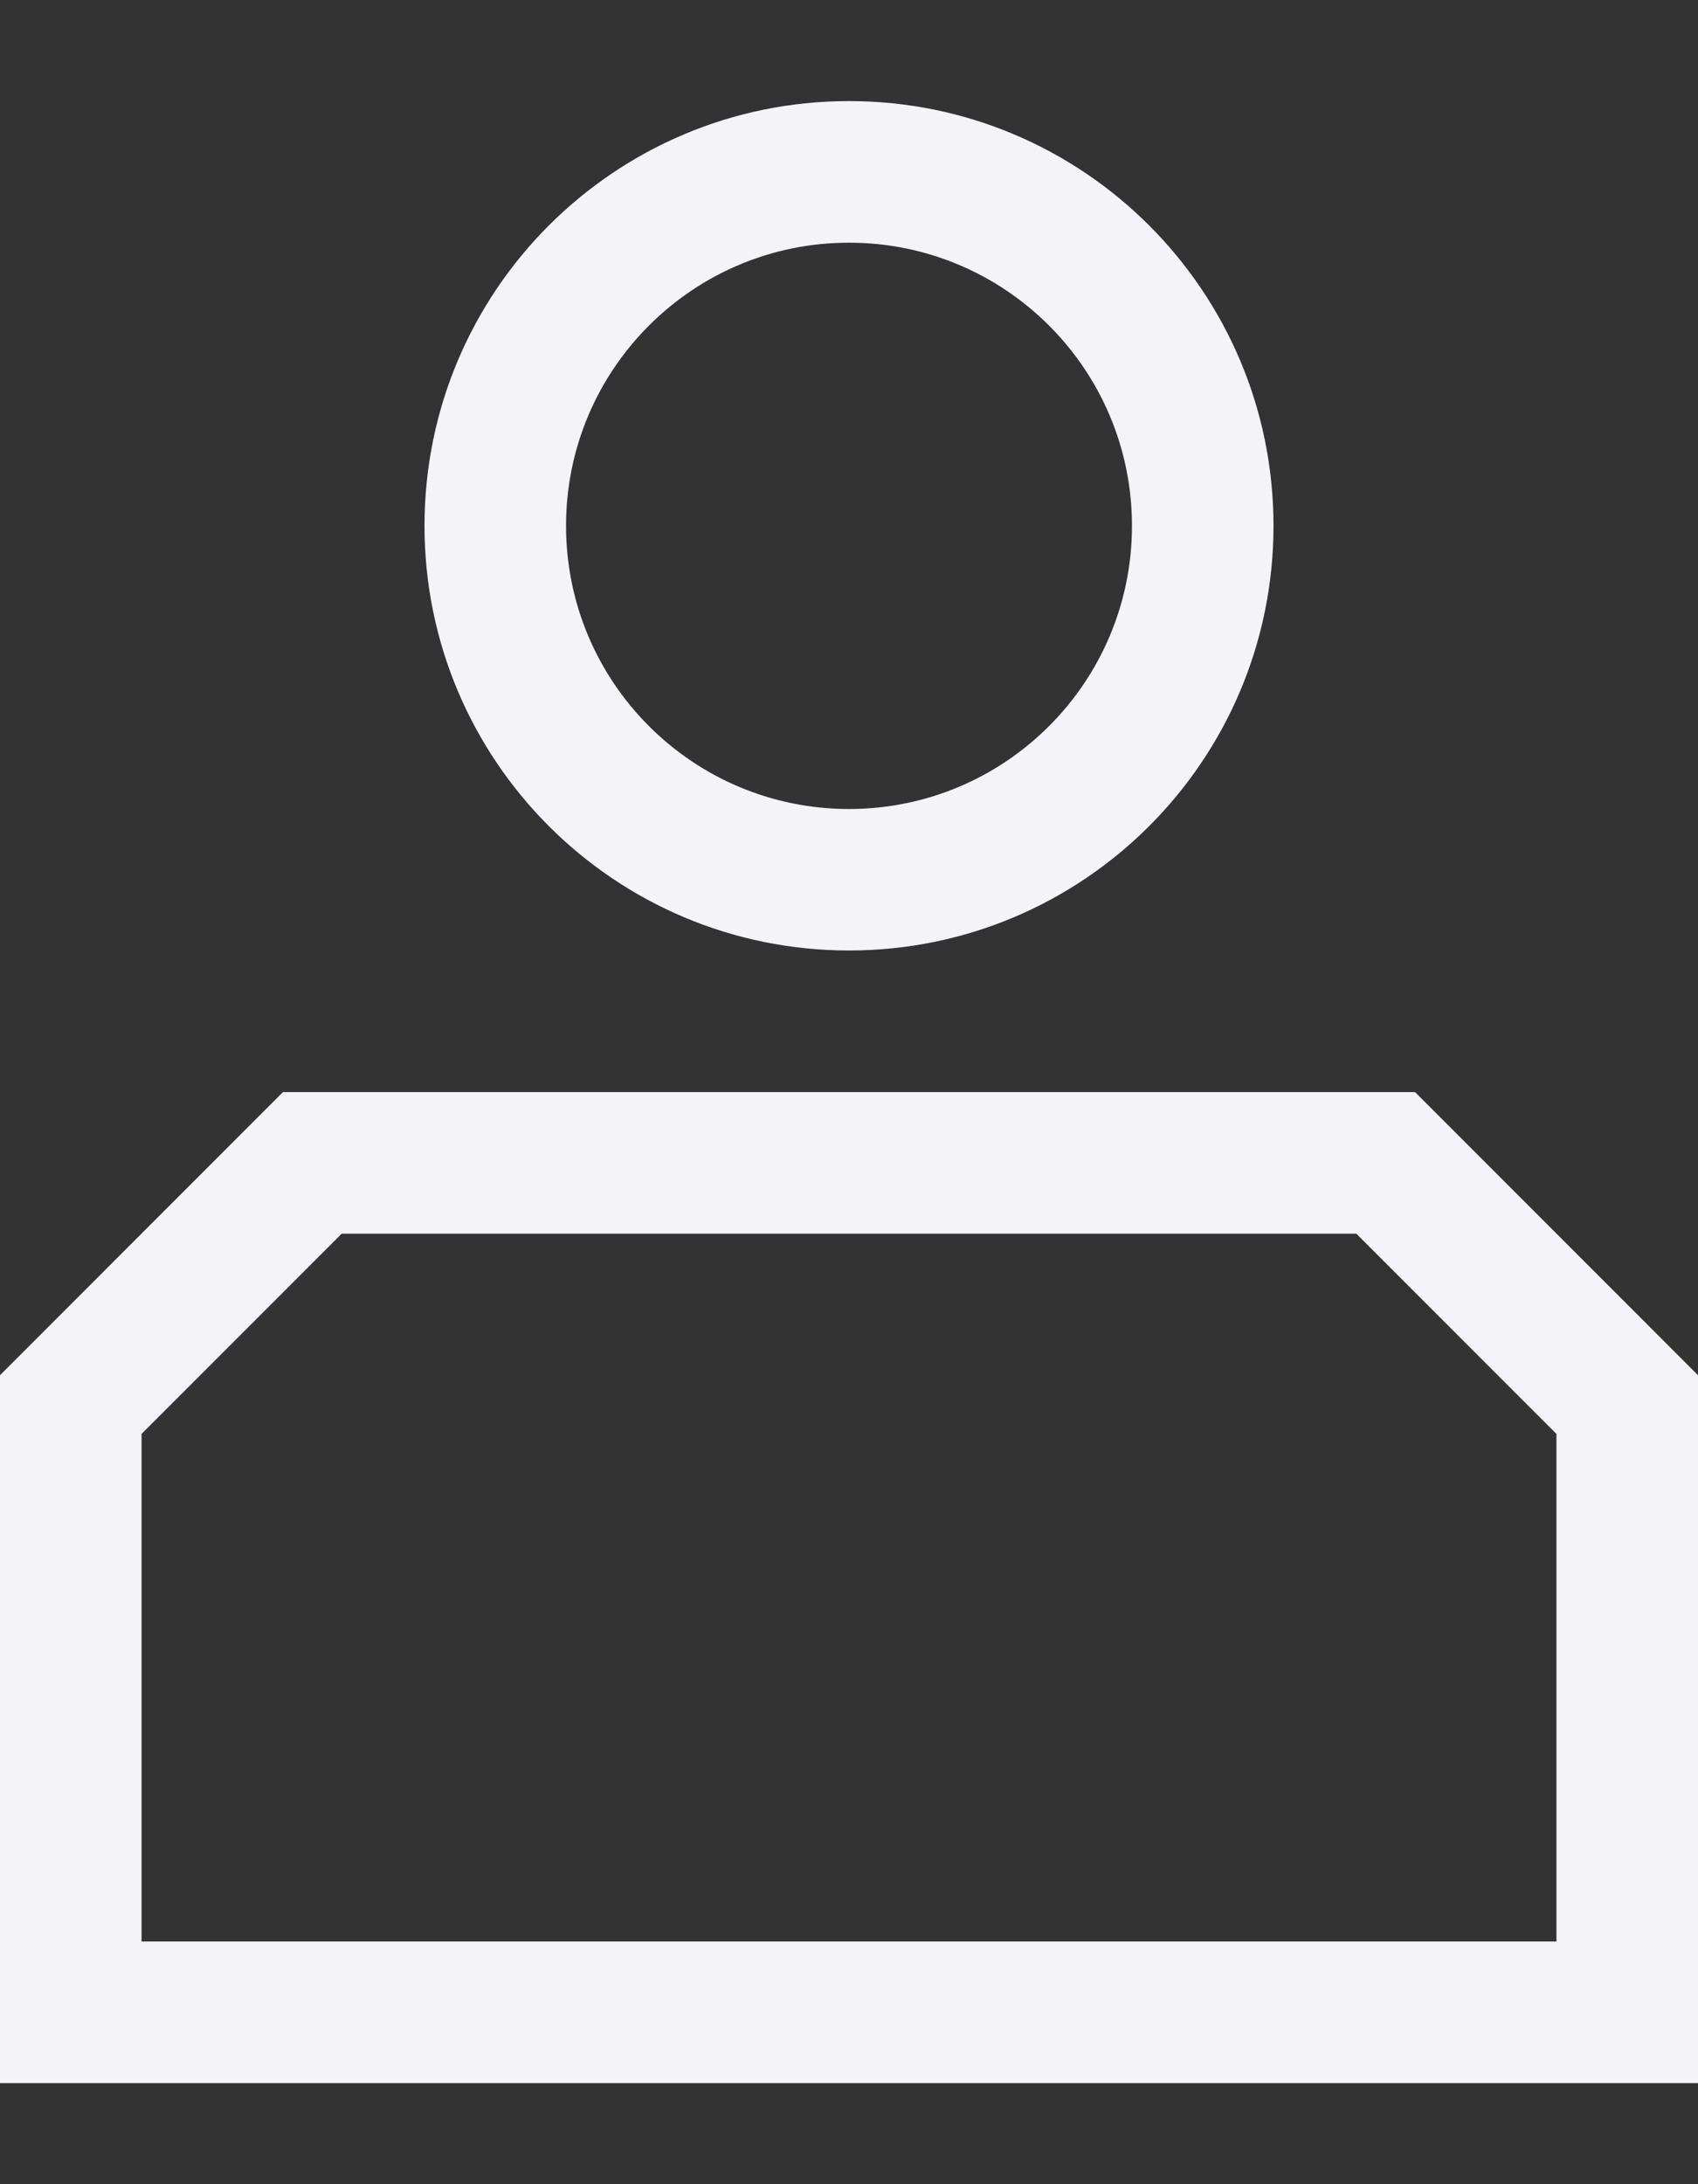<svg xmlns="http://www.w3.org/2000/svg" width="14" height="18" viewBox="0 0 14 18" fill="none">
    <rect x="0" y="0" width="14" height="18" fill="#333333" stroke="none"/>
    <g clip-path="url(#clip0_3640_50)">
        <path fill-rule="evenodd" clip-rule="evenodd" d="M7 6.667C8.289 6.667 9.333 5.622 9.333 4.333C9.333 3.045 8.289 2 7 2C5.711 2 4.667 3.045 4.667 4.333C4.667 5.622 5.711 6.667 7 6.667ZM7 7.833C8.933 7.833 10.5 6.266 10.5 4.333C10.5 2.4 8.933 0.833 7 0.833C5.067 0.833 3.5 2.4 3.5 4.333C3.5 6.266 5.067 7.833 7 7.833Z" fill="#F4F3F7"/>
        <path fill-rule="evenodd" clip-rule="evenodd" d="M1.167 16H12.833V11.817L11.183 10.167H2.817L1.167 11.817V16ZM0 11.333L2.333 9H11.667L14 11.333V17.167H0V11.333Z" fill="#F4F3F7"/>
    </g>
    <defs>
        <clipPath id="clip0_3640_50">
            <rect width="14" height="16.333" fill="white" transform="translate(0 0.833)"/>
        </clipPath>
    </defs>
</svg>